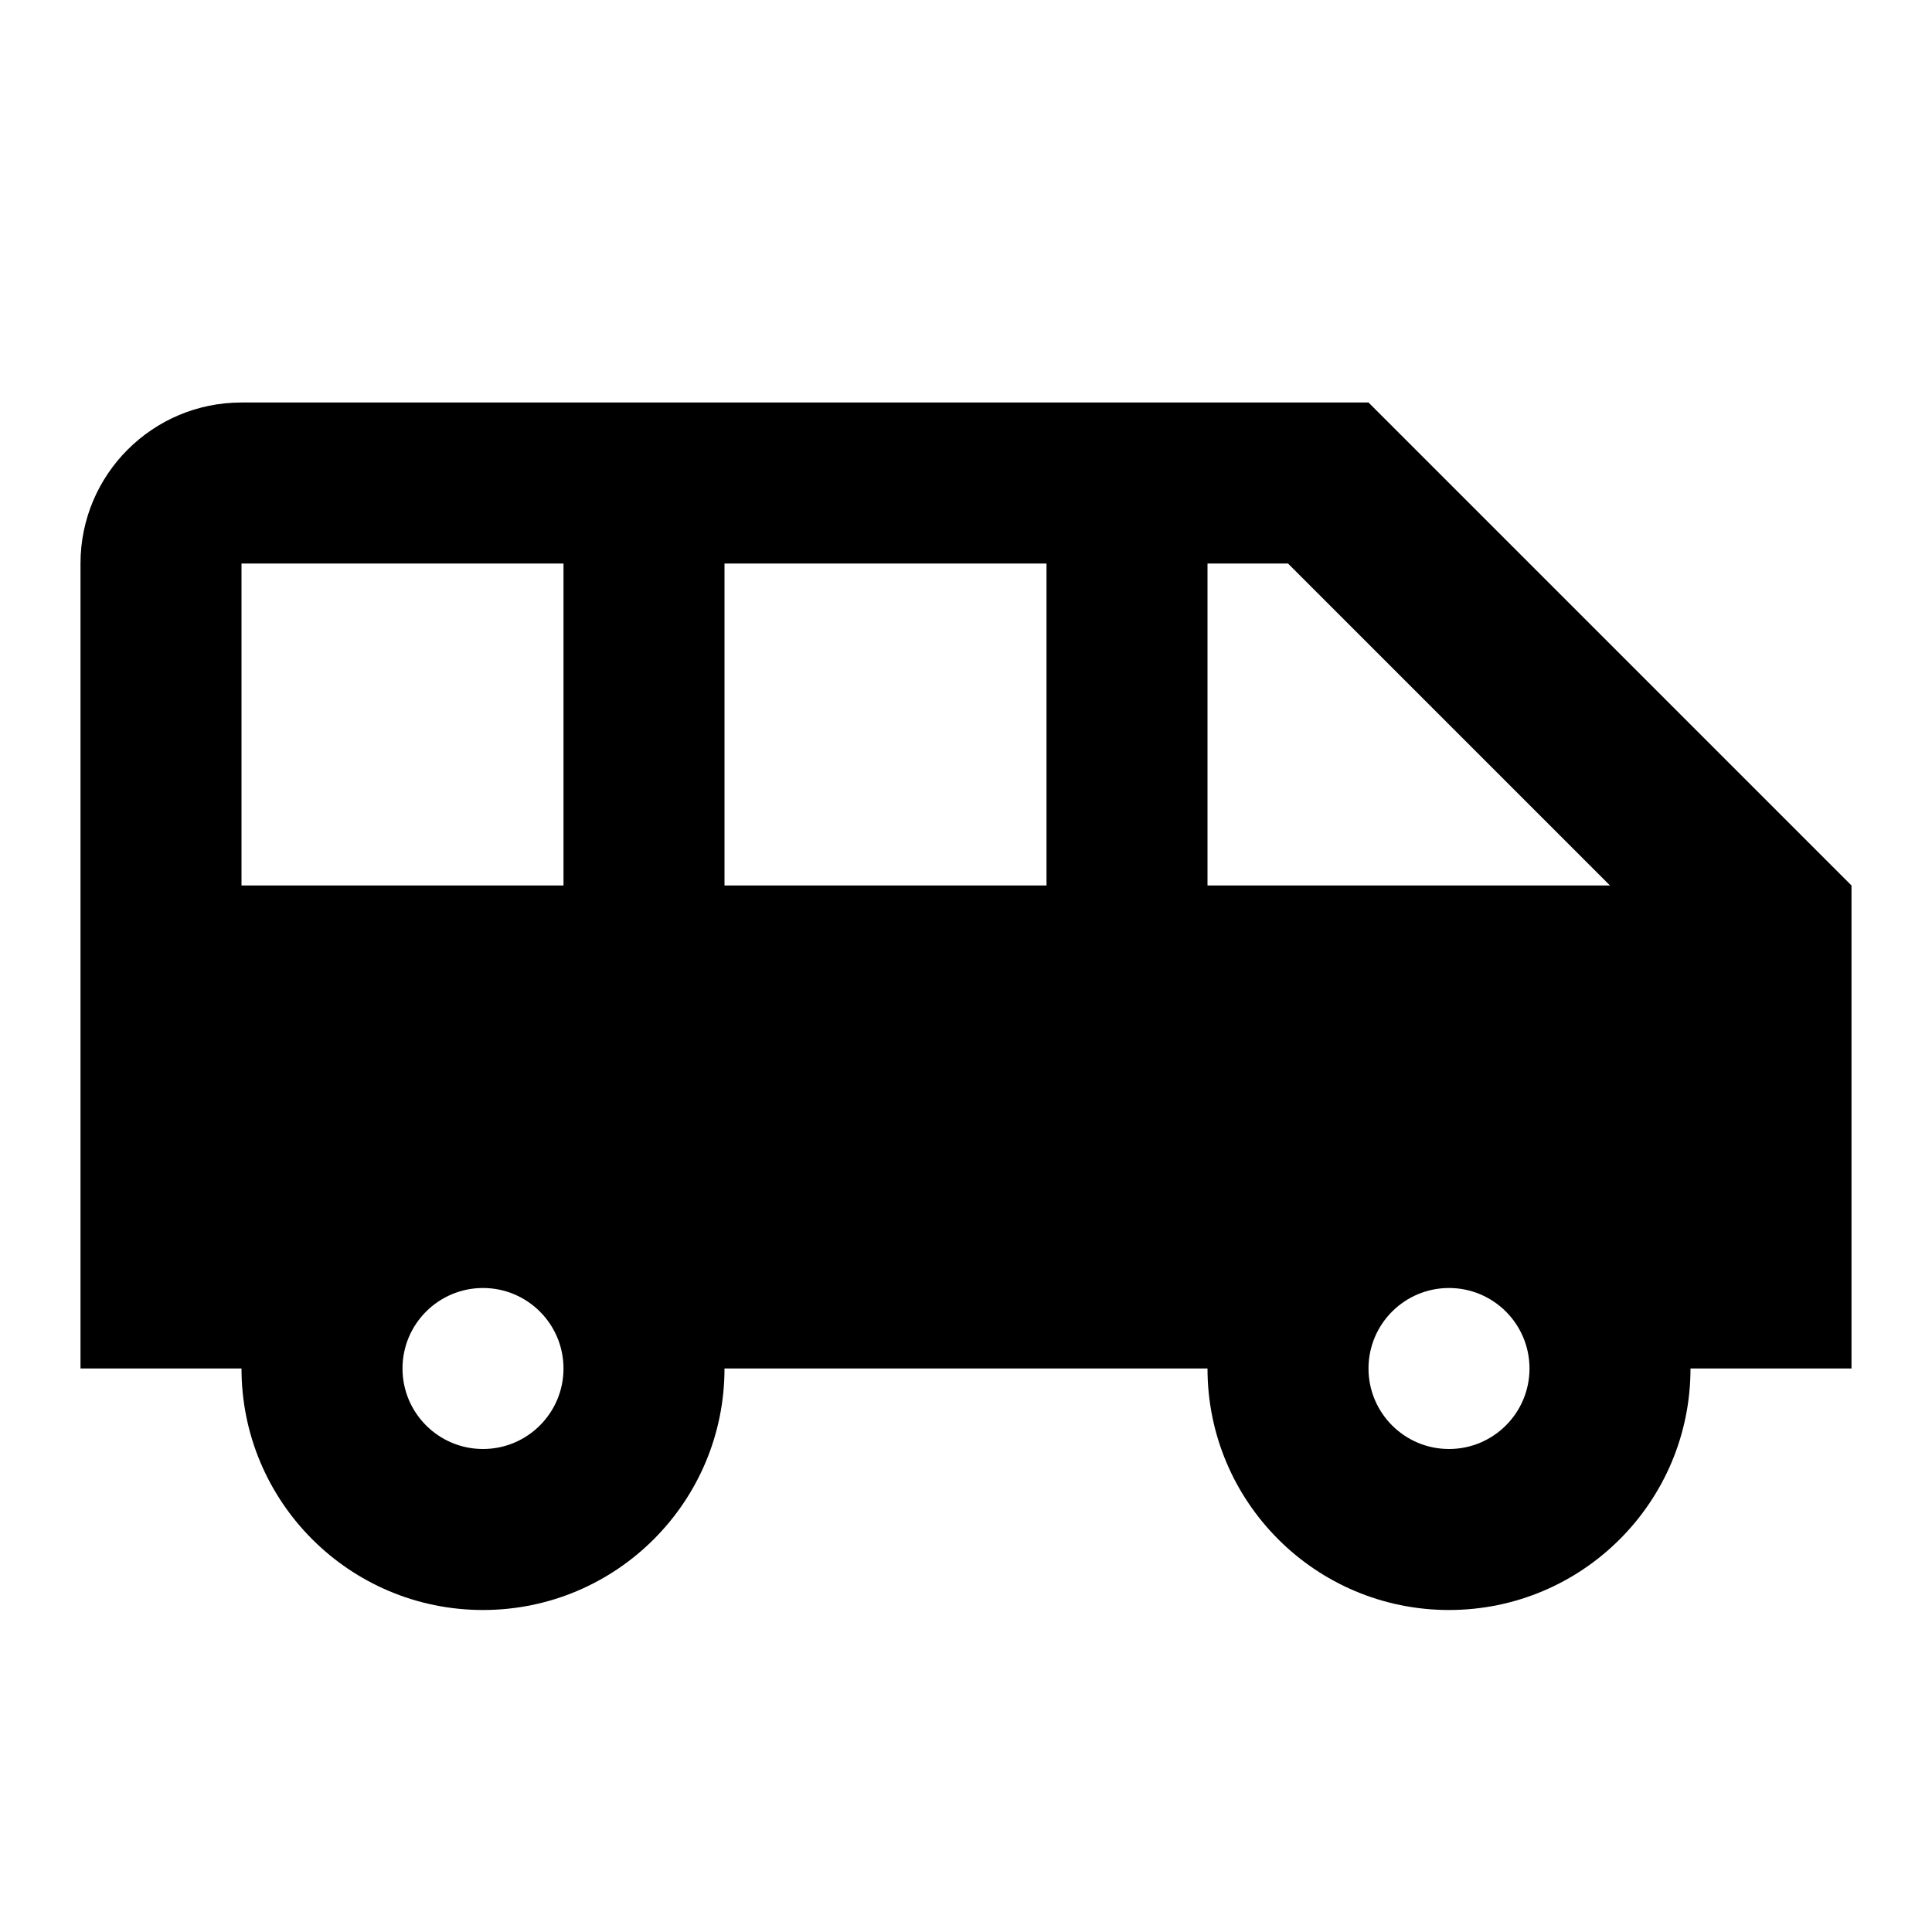 <svg width="24" height="24" viewBox="0 0 24 24" fill="none" xmlns="http://www.w3.org/2000/svg">
<path fill-rule="evenodd" clip-rule="evenodd" d="M3 5C1.895 5 1 5.895 1 7V17H3C3 18.657 4.343 20 6 20C7.657 20 9 18.657 9 17H15C15 18.657 16.343 20 18 20C19.657 20 21 18.657 21 17H23V11L17 5H3ZM3 7H7V11H3V7ZM6 18C6.552 18 7 17.552 7 17C7 16.448 6.552 16 6 16C5.448 16 5 16.448 5 17C5 17.552 5.448 18 6 18ZM18 18C18.552 18 19 17.552 19 17C19 16.448 18.552 16 18 16C17.448 16 17 16.448 17 17C17 17.552 17.448 18 18 18ZM13 7H9V11H13V7ZM15 7H16L20 11H15V7Z" fill="black"/>
</svg>
